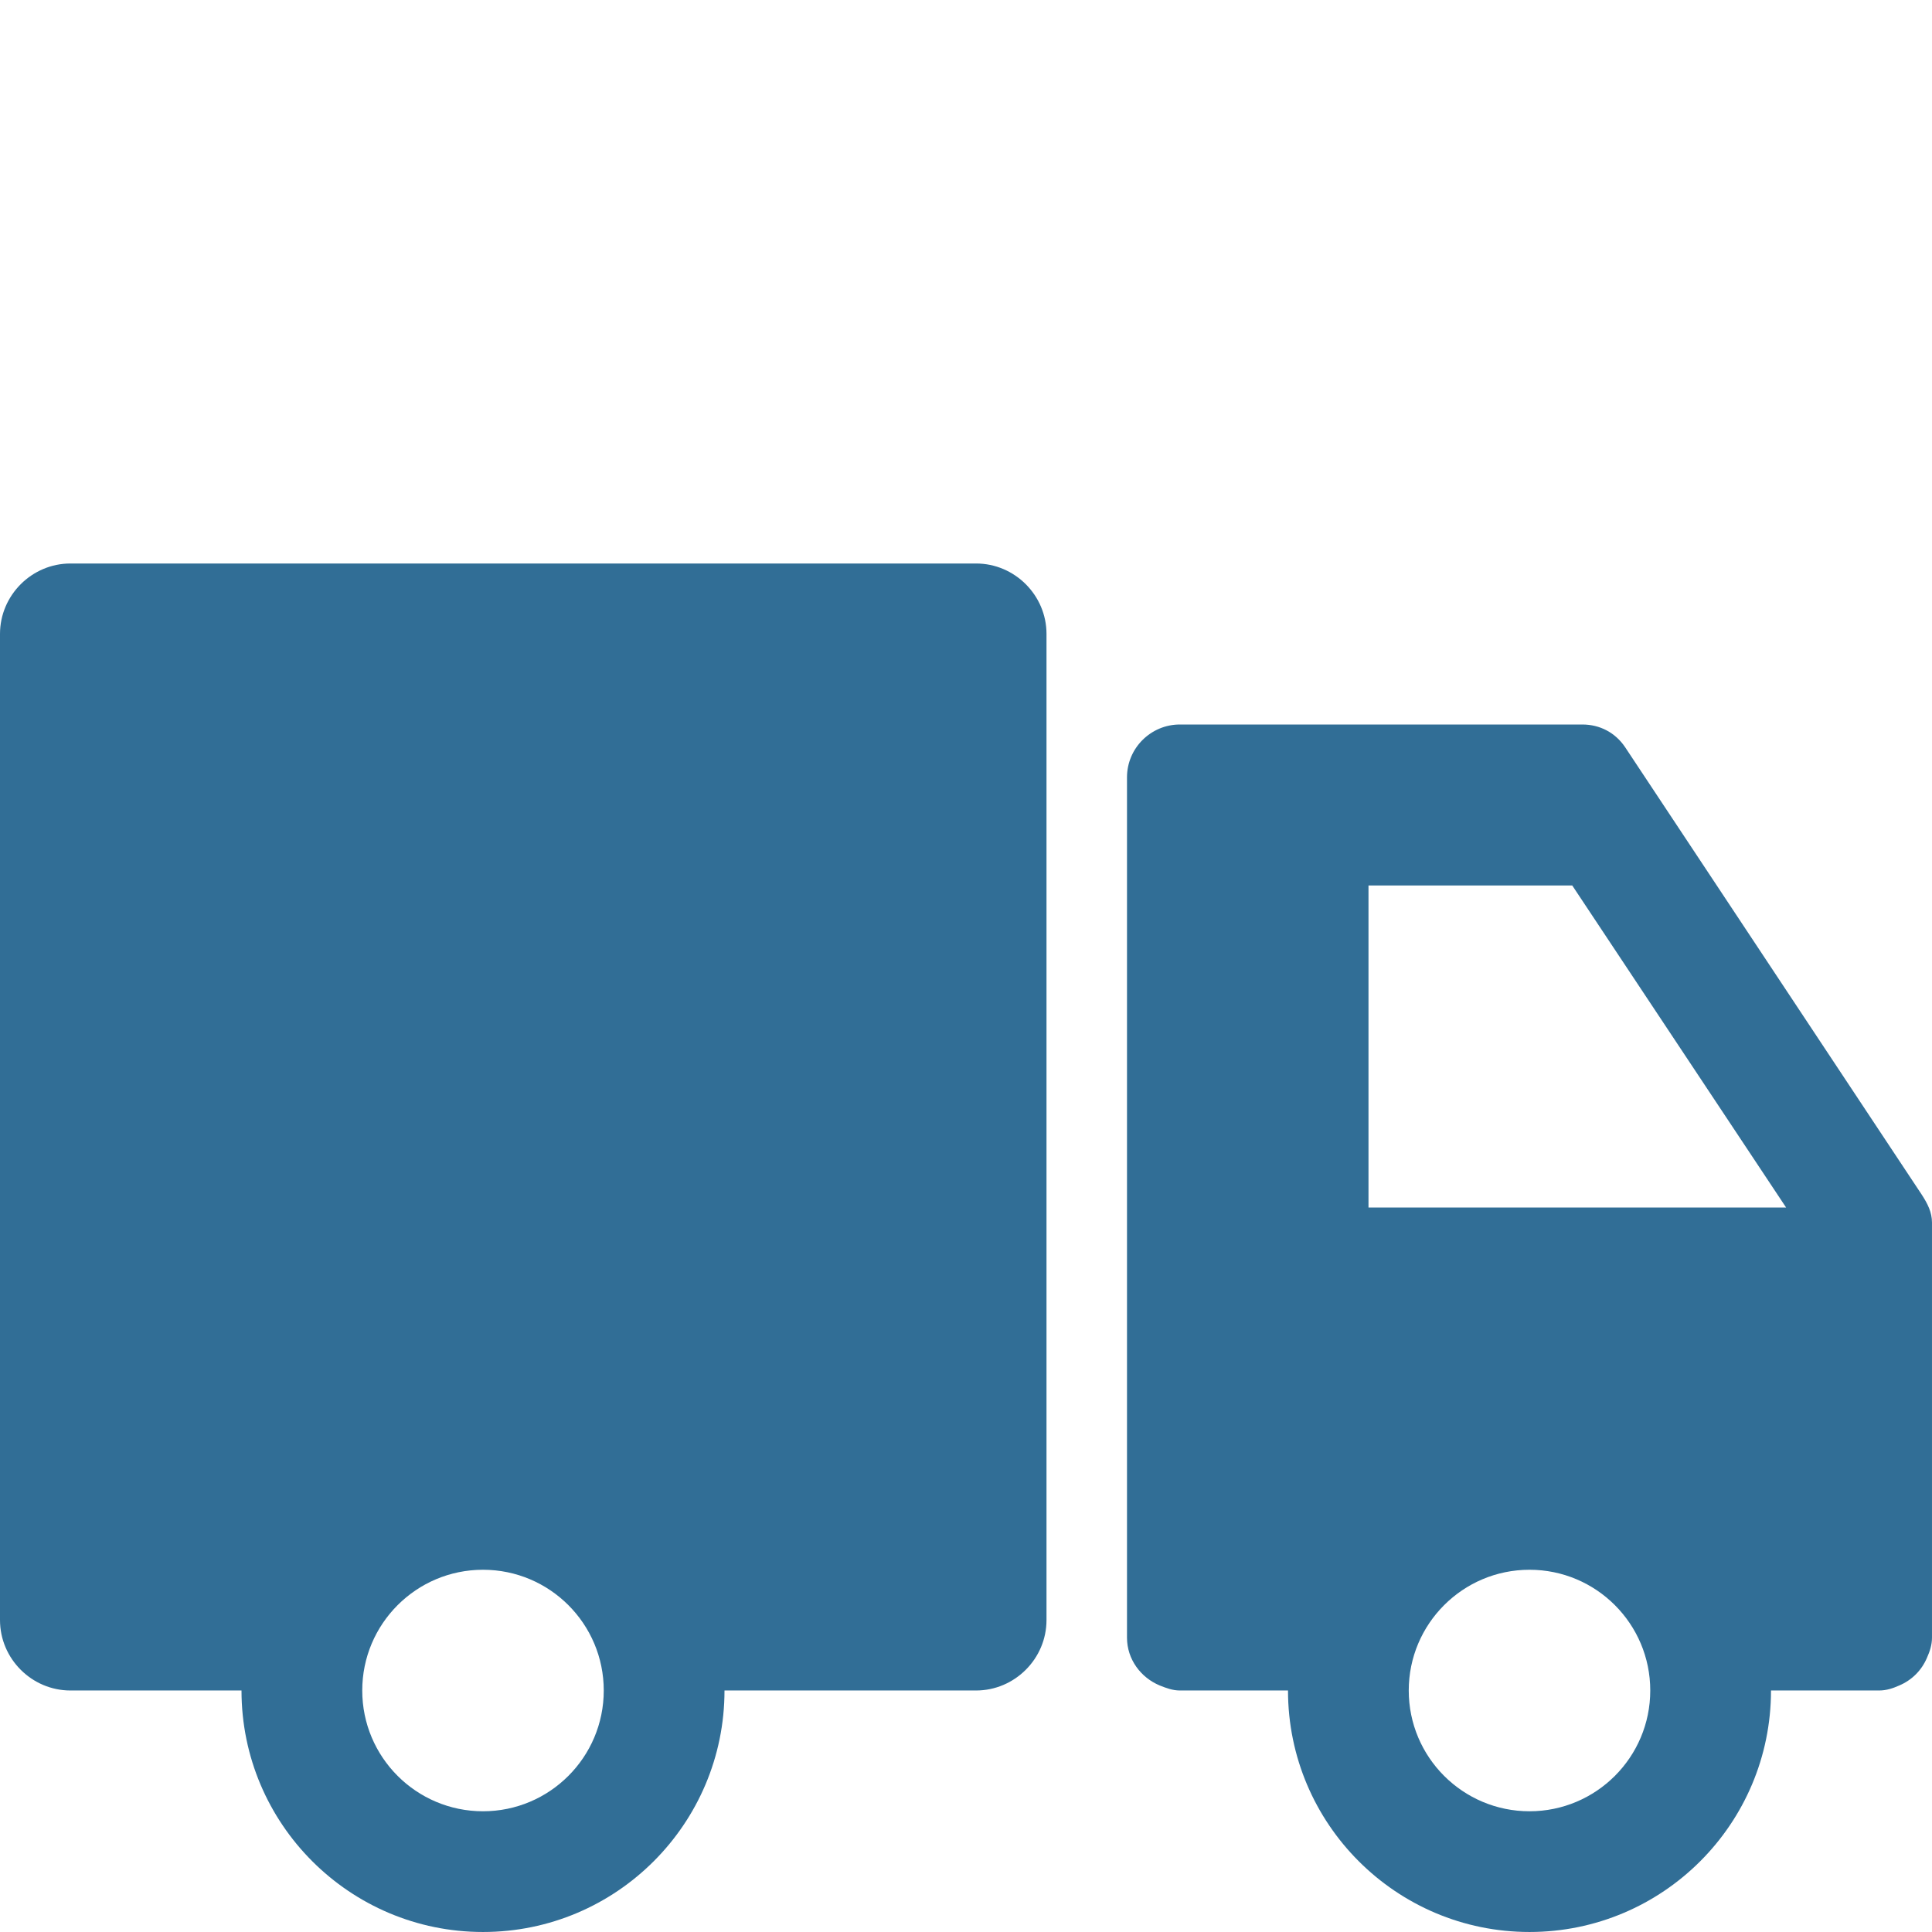 <svg version="1.1" xmlns="http://www.w3.org/2000/svg" xmlns:xlink="http://www.w3.org/1999/xlink" viewBox="0 0 171 171"><g fill="none" fill-rule="nonzero" stroke="none" stroke-width="1" stroke-linecap="butt" stroke-linejoin="miter" stroke-miterlimit="10" stroke-dasharray="" stroke-dashoffset="0" font-family="none" font-weight="none" font-size="none" text-anchor="none" style="mix-blend-mode: normal"><path d="M0,171.989v-171.989h171.989v171.989z" fill="none"></path><g fill="#316e96"><path d="M6.234,49.875c-3.423,0 -6.234,2.811 -6.234,6.234v87.281c0,3.423 2.811,6.234 6.234,6.234h15.141c0,11.801 9.574,21.375 21.375,21.375c11.801,0 21.375,-9.574 21.375,-21.375h22.266c3.423,0 6.234,-2.811 6.234,-6.234v-87.281c0,-3.423 -2.811,-6.234 -6.234,-6.234zM104.426,64.125c-2.561,0 -4.676,2.087 -4.676,4.676v76.148c0,1.92 1.225,3.535 2.895,4.23c0.557,0.223 1.141,0.445 1.781,0.445h9.574c0,11.801 9.574,21.375 21.375,21.375c11.801,0 21.375,-9.574 21.375,-21.375h9.574c0.64,0 1.225,-0.195 1.781,-0.445c1.113,-0.473 1.976,-1.336 2.449,-2.449c0.25,-0.557 0.445,-1.141 0.445,-1.781v-36.738c0,-0.918 -0.39,-1.67 -0.891,-2.449l-26.273,-39.633c-0.863,-1.28 -2.227,-2.004 -3.785,-2.004zM121.125,78.375h18.035l18.926,28.5h-36.961zM42.75,138.938c5.9,0 10.688,4.787 10.688,10.688c0,5.9 -4.787,10.688 -10.688,10.688c-5.9,0 -10.688,-4.787 -10.688,-10.688c0,-5.9 4.787,-10.688 10.688,-10.688zM135.375,138.938c5.9,0 10.688,4.787 10.688,10.688c0,5.9 -4.787,10.688 -10.688,10.688c-5.9,0 -10.688,-4.787 -10.688,-10.688c0,-5.9 4.787,-10.688 10.688,-10.688z"></path></g></g></svg>